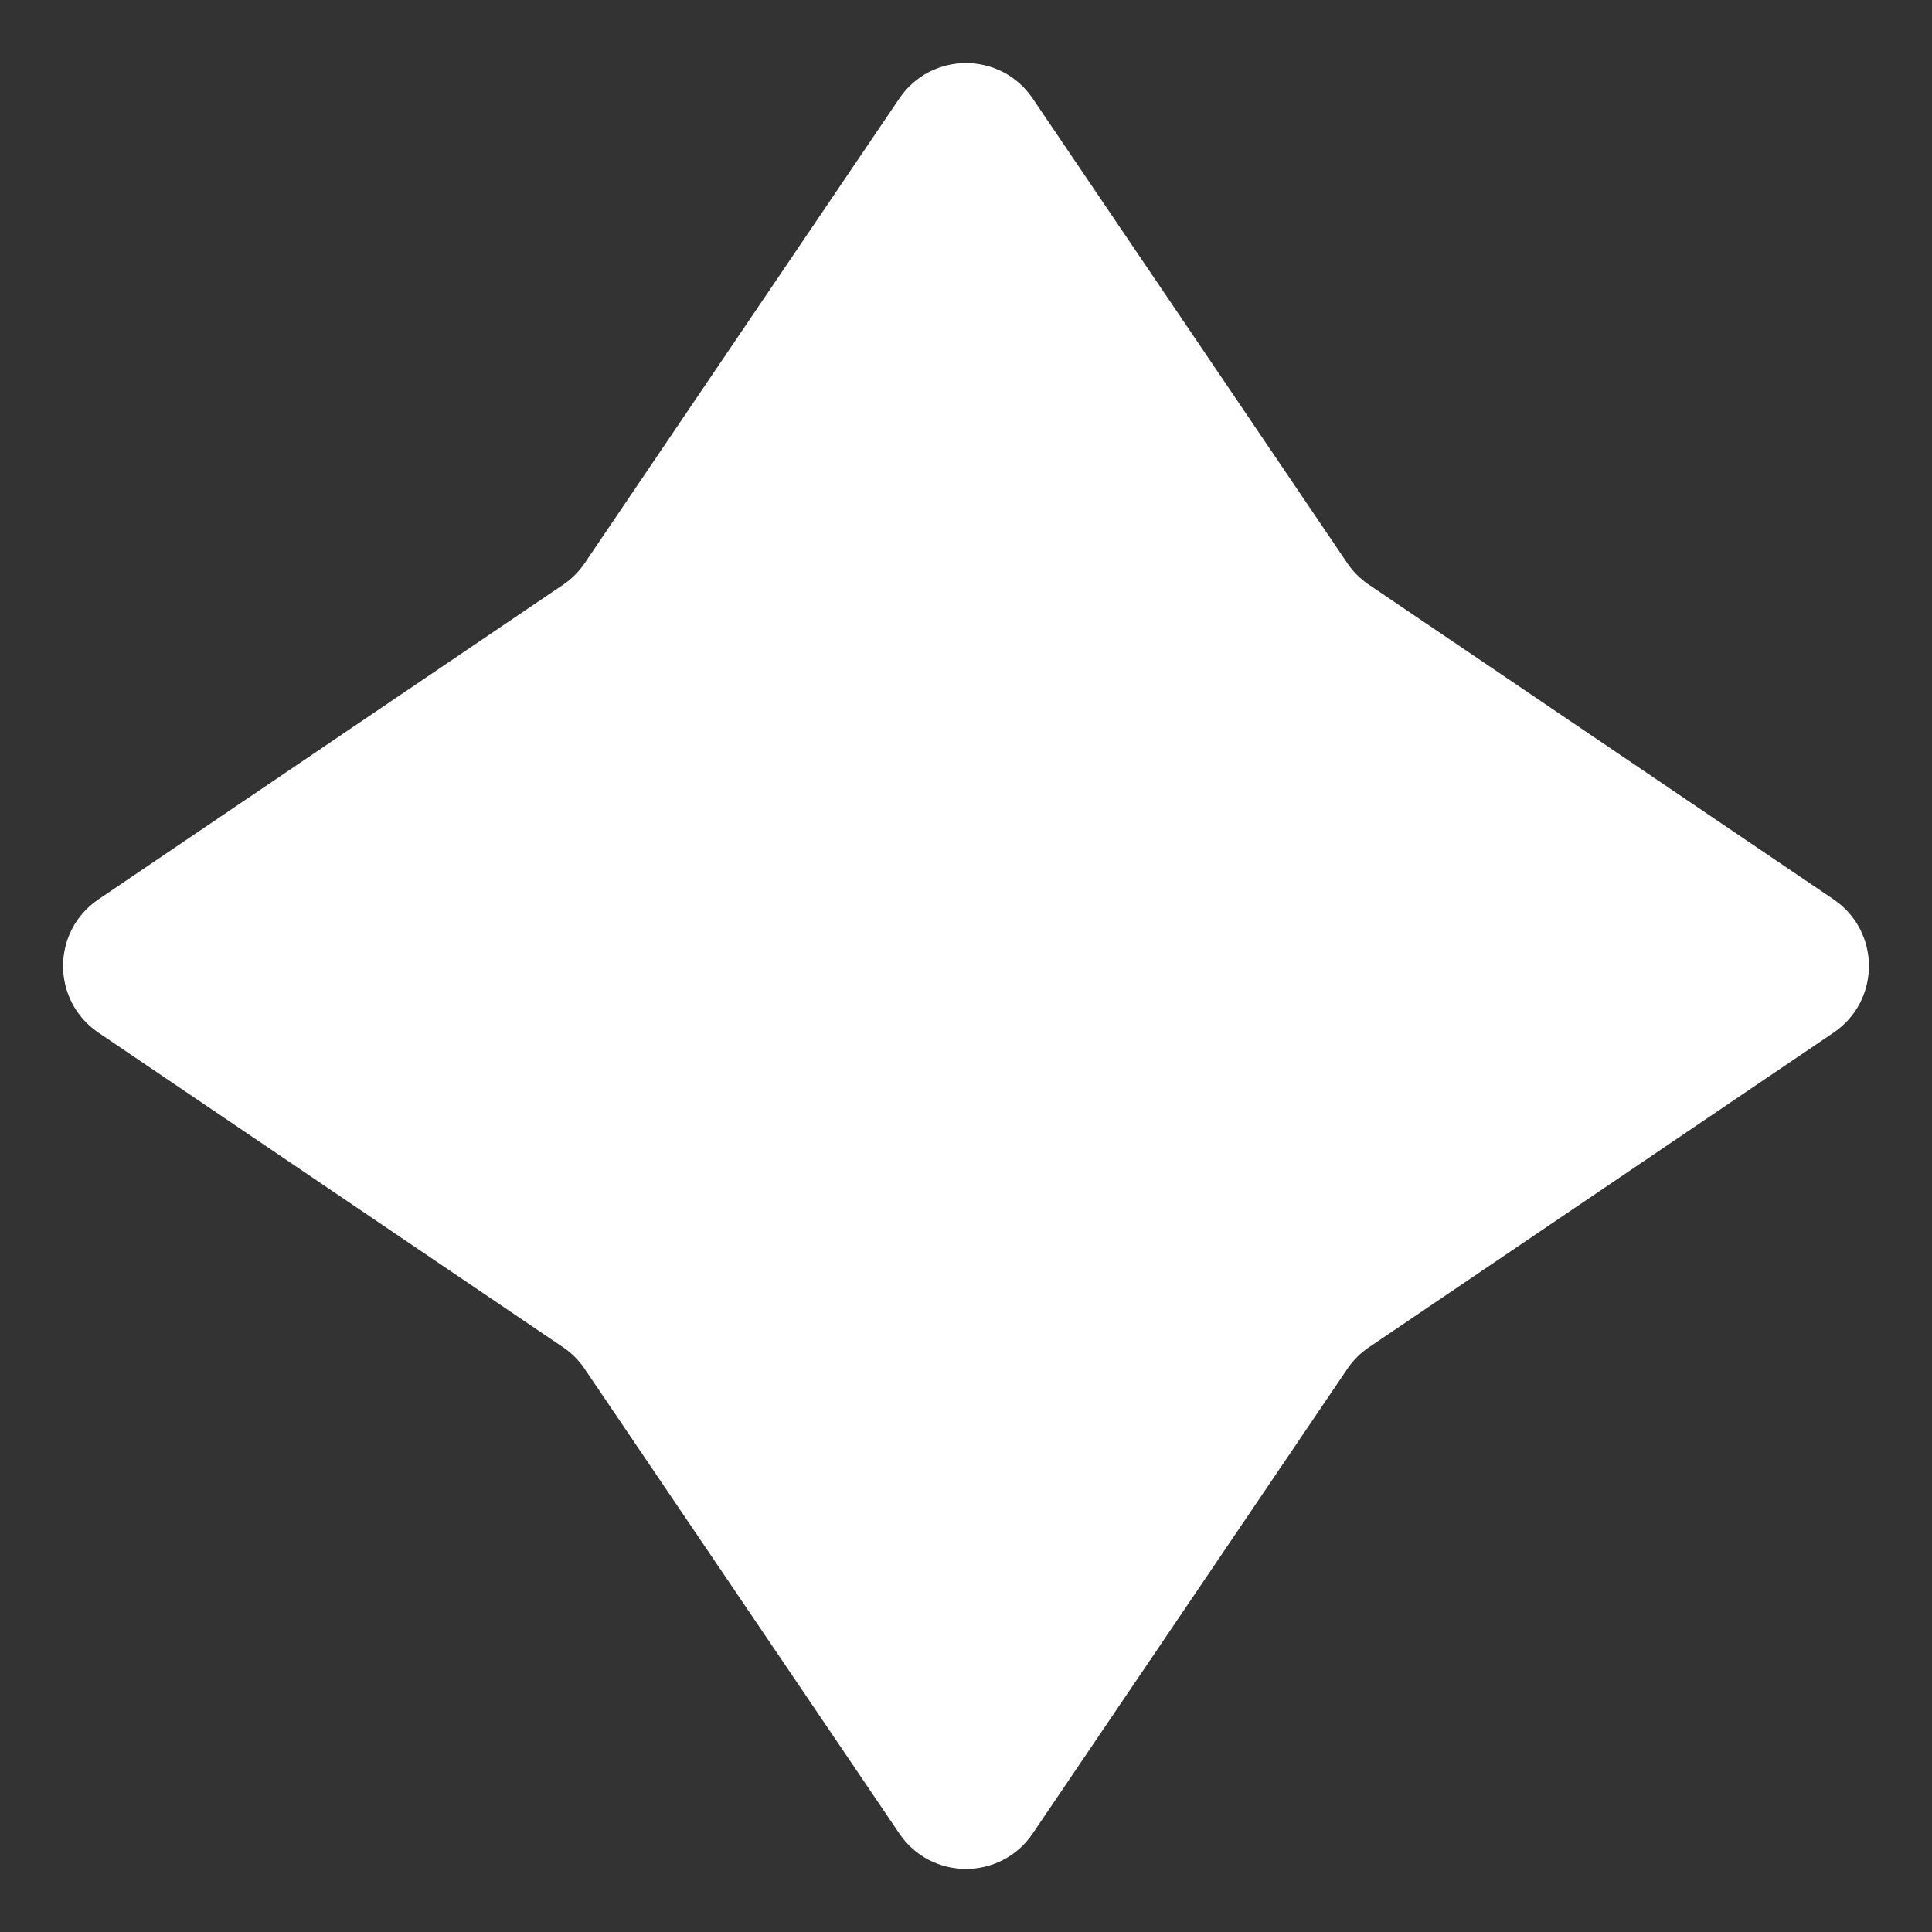 <svg width="24" height="24" viewBox="0 0 24 24" fill="none" xmlns="http://www.w3.org/2000/svg">
<rect x="0" y="0" width="24" height="24" fill="#333333" stroke="none"/>
<path d="M11.172 1.223C11.569 0.637 12.431 0.637 12.828 1.223L16.737 6.996C16.808 7.101 16.899 7.192 17.005 7.263L22.777 11.172C23.363 11.569 23.363 12.431 22.777 12.828L17.005 16.737C16.899 16.808 16.808 16.899 16.737 17.005L12.828 22.777C12.431 23.363 11.569 23.363 11.172 22.777L7.263 17.005C7.192 16.899 7.101 16.808 6.996 16.737L1.223 12.828C0.637 12.431 0.637 11.569 1.223 11.172L6.996 7.263C7.101 7.192 7.192 7.101 7.263 6.996L11.172 1.223Z" fill="white"/>
</svg>
